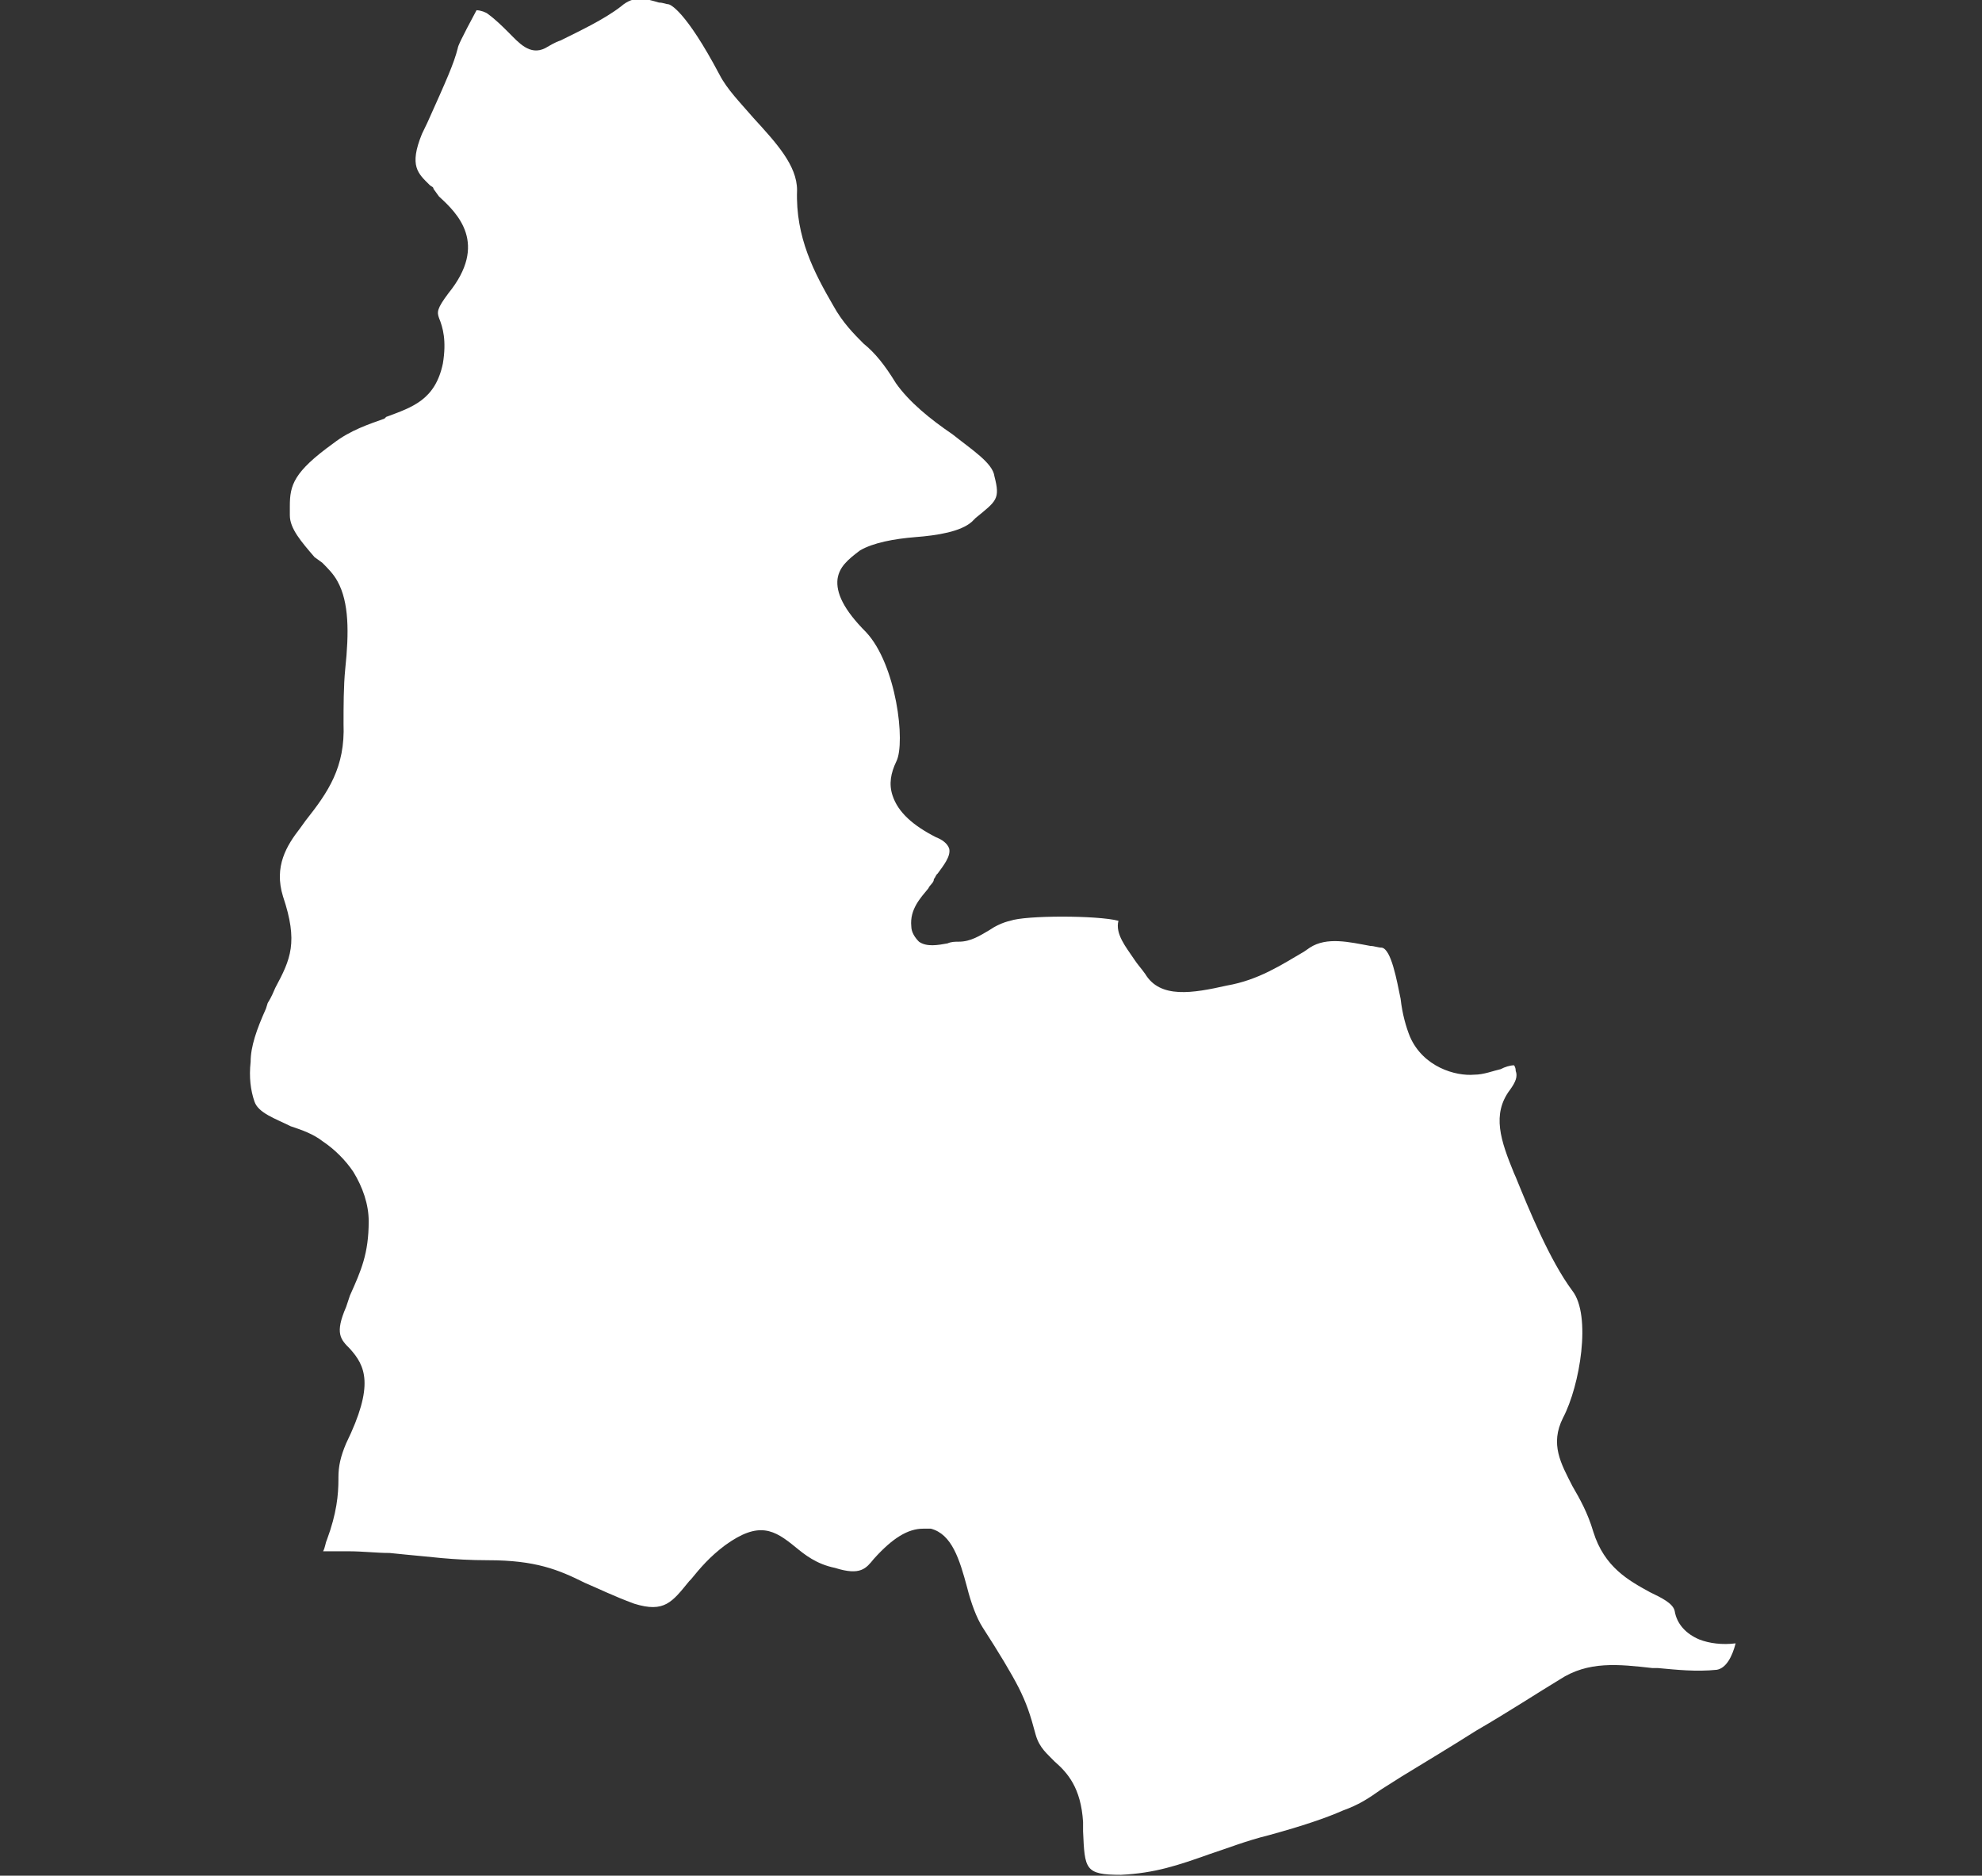 <?xml version="1.0" encoding="utf-8"?>
<!-- Generator: Adobe Illustrator 19.2.1, SVG Export Plug-In . SVG Version: 6.00 Build 0)  -->
<svg version="1.1" id="Layer_1" xmlns="http://www.w3.org/2000/svg" xmlns:xlink="http://www.w3.org/1999/xlink" x="0px" y="0px"
	 viewBox="0 0 465 440" style="enable-background:new 0 0 465 440;" xml:space="preserve">
<rect x="0" y="0" width="465" height="440" fill="#333333" stroke="none"/>
<style type="text/css">
	.st0{fill:#FFFFFF;}
</style>
<path class="st0" d="M205,365.7c4.4-4.9,8-7.1,11.6-7.1c0.4,0,0.9,0,1.8,0c4.9,1.3,6.7,7.1,8.5,13.8c0.9,3.6,2.2,7.1,3.6,9.3
	c4,6.2,6.7,10.7,8.5,14.2c1.8,3.6,2.7,6.2,4,11.1c0.9,3.1,2.7,4.4,4.4,6.2c3.1,2.7,6.2,6.2,6.7,14.2v2.2c0.4,8.9,0.4,10.2,8.9,10.2
	c8-0.4,13.3-2.2,20.9-4.9c4-1.3,8.5-3.1,13.8-4.4c8-2.2,13.3-4,17.4-5.8c3.6-1.3,5.8-2.7,8.9-4.9l4.9-3.1
	c4.4-2.7,11.1-6.7,17.4-10.7c7.6-4.4,15.1-9.3,19.6-12c6.7-4.4,13.8-3.6,21.8-2.7h1.3c4.4,0.4,8.9,0.9,13.8,0.4
	c2.2-0.4,3.6-3.1,4.4-6.2c-3.1,0.4-6.2,0-8.5-0.9c-3.1-1.3-5.3-3.6-5.8-6.7c-0.4-1.8-3.1-3.1-5.8-4.4c-4.9-2.7-10.7-5.8-13.3-14.2
	c-1.3-4.4-3.1-7.6-4.9-10.7c-2.7-5.3-5.3-9.8-2.2-16c4-7.6,6.7-24,2.2-29.8c-5.3-7.1-10.2-19.1-13.3-26.7l-0.4-0.9
	c-3.1-7.6-5.3-13.8-0.9-19.6c1.3-1.8,1.8-3.1,1.3-4.4c0-0.9-0.4-1.3-0.4-1.3c-0.9,0-2.2,0.4-3.1,0.9c-1.8,0.4-4,1.3-6.2,1.3
	c-4.4,0.4-12-1.8-15.1-8.9c-0.9-2.2-1.8-5.3-2.2-8.9c-0.9-4.4-2.2-11.6-4.4-12c-0.9,0-1.8-0.4-2.7-0.4c-4.9-0.9-10.2-2.2-14.2,0.4
	l-1.3,0.9c-5.3,3.1-10.7,6.7-18.2,8c-8,1.8-15.6,3.1-19.1-2.7c-0.9-1.3-1.8-2.2-2.7-3.6c-1.8-2.7-4.4-5.8-3.6-8.9
	c-4.9-1.3-21.8-1.3-25.4,0c-1.8,0.4-3.6,1.3-4.9,2.2c-2.2,1.3-4.4,2.7-7.1,2.7c-0.9,0-1.8,0-2.7,0.4c-2.2,0.4-4.9,0.9-6.7-0.4
	c-0.9-0.9-1.8-2.2-1.8-3.6c-0.4-4,2.2-6.7,4-8.9c0.4-0.9,1.3-1.3,1.3-2.2c0.4-0.4,0.4-0.9,0.9-1.3c1.3-1.8,3.1-4,2.7-5.8
	c-0.4-1.3-1.8-2.2-3.1-2.7c-5.3-2.7-8.9-5.8-10.2-9.8c-0.9-2.7-0.4-5.3,0.9-8c2.2-4.4,0-22.7-7.1-30.3c-5.3-5.3-7.1-9.3-6.7-12.5
	c0.4-2.7,2.2-4.4,5.3-6.7c3.1-1.8,8-2.7,12.9-3.1c5.3-0.4,10.7-1.3,13.3-3.6l0.9-0.9c4.9-4,5.8-4.4,4.4-9.8
	c-0.4-3.1-5.3-6.2-9.8-9.8c-5.3-3.6-10.2-7.6-13.3-12c-2.7-4.4-4.9-7.1-7.6-9.3c-2.2-2.2-4.9-4.9-7.1-8.9c-4.4-7.6-8.9-16-8.5-27.1
	c0-5.8-4.9-11.1-10.2-16.9c-3.1-3.6-6.2-6.7-8-10.2c-8-15.1-11.6-16.5-12-16.5s-1.3-0.4-2.2-0.4c-3.1-0.9-5.8-1.8-8.9,0.9
	c-4,3.1-9.8,5.8-14.2,8c-1.3,0.4-2.7,1.3-3.6,1.8c-3.6,1.8-6.2-1.3-8.5-3.6c-1.3-1.3-3.1-3.1-4.9-4.4c-0.4-0.4-1.8-0.9-2.7-0.9
	c-3.6,6.7-4.4,8.5-4.4,8.9c-0.9,3.6-2.7,7.6-7.1,17.4L99,31.4c-3.1,7.6-0.9,9.3,1.8,12c0.4,0.4,0.9,0.4,0.9,0.9l1.3,1.8
	c4.4,4,11.6,11.1,2.2,22.7c-2.7,3.6-2.7,4.4-2.2,5.8c0.9,2.2,1.8,5.3,0.9,10.7c-1.8,8.5-7.1,10.2-13.3,12.5l-0.4,0.4
	c-3.6,1.3-8,2.7-12,5.8c-9.3,6.7-10.2,9.8-10.2,14.7v2.2c0,3.1,2.7,6.2,5.8,9.8l1.8,1.3c1.3,1.3,2.7,2.7,3.6,4.4
	c2.7,4.9,2.7,12,1.8,20.5c-0.4,4-0.4,8.9-0.4,12.9c0.4,10.2-3.6,16-8.9,22.7l-1.3,1.8c-3.1,4-6.2,8.9-4,16
	c3.6,10.7,1.8,14.7-1.8,21.4c-0.4,0.9-0.9,2.2-1.8,3.6l-0.4,1.3c-2.2,4.9-3.6,8.9-3.6,12.5c-0.4,3.6,0,6.7,0.9,9.3
	c0.9,2.7,4.9,4,8.5,5.8c2.7,0.9,5.3,1.8,7.6,3.6c2.7,1.8,5.3,4.4,7.1,7.1c2.2,3.6,3.6,7.6,3.6,11.6c0,7.6-1.8,11.6-4.4,17.4
	l-0.9,2.7c-2.7,6.2-1.3,7.6,0.9,9.8c3.6,4,5.8,8.5-0.9,22.2c-1.3,3.1-1.8,5.3-1.8,8v0.4c0,3.6-0.4,8-2.7,14.2
	c-0.4,0.9-0.4,1.8-0.9,2.7c1.3,0,3.1,0,5.8,0c3.6,0,6.7,0.4,9.8,0.4l4,0.4c4.9,0.4,10.7,1.3,19.1,1.3c11.1,0,16.5,2.2,22.7,5.3
	c3.1,1.3,6.7,3.1,11.6,4.9c7.1,2.2,8.9-0.4,12.9-5.3l0.4-0.4c2.2-2.7,4.4-5.3,8-8c8-5.8,11.6-3.6,16.5,0.4c2.2,1.8,4.9,4,9.3,4.9
	C201.9,369.7,203.2,367.9,205,365.7z"/>
</svg>
